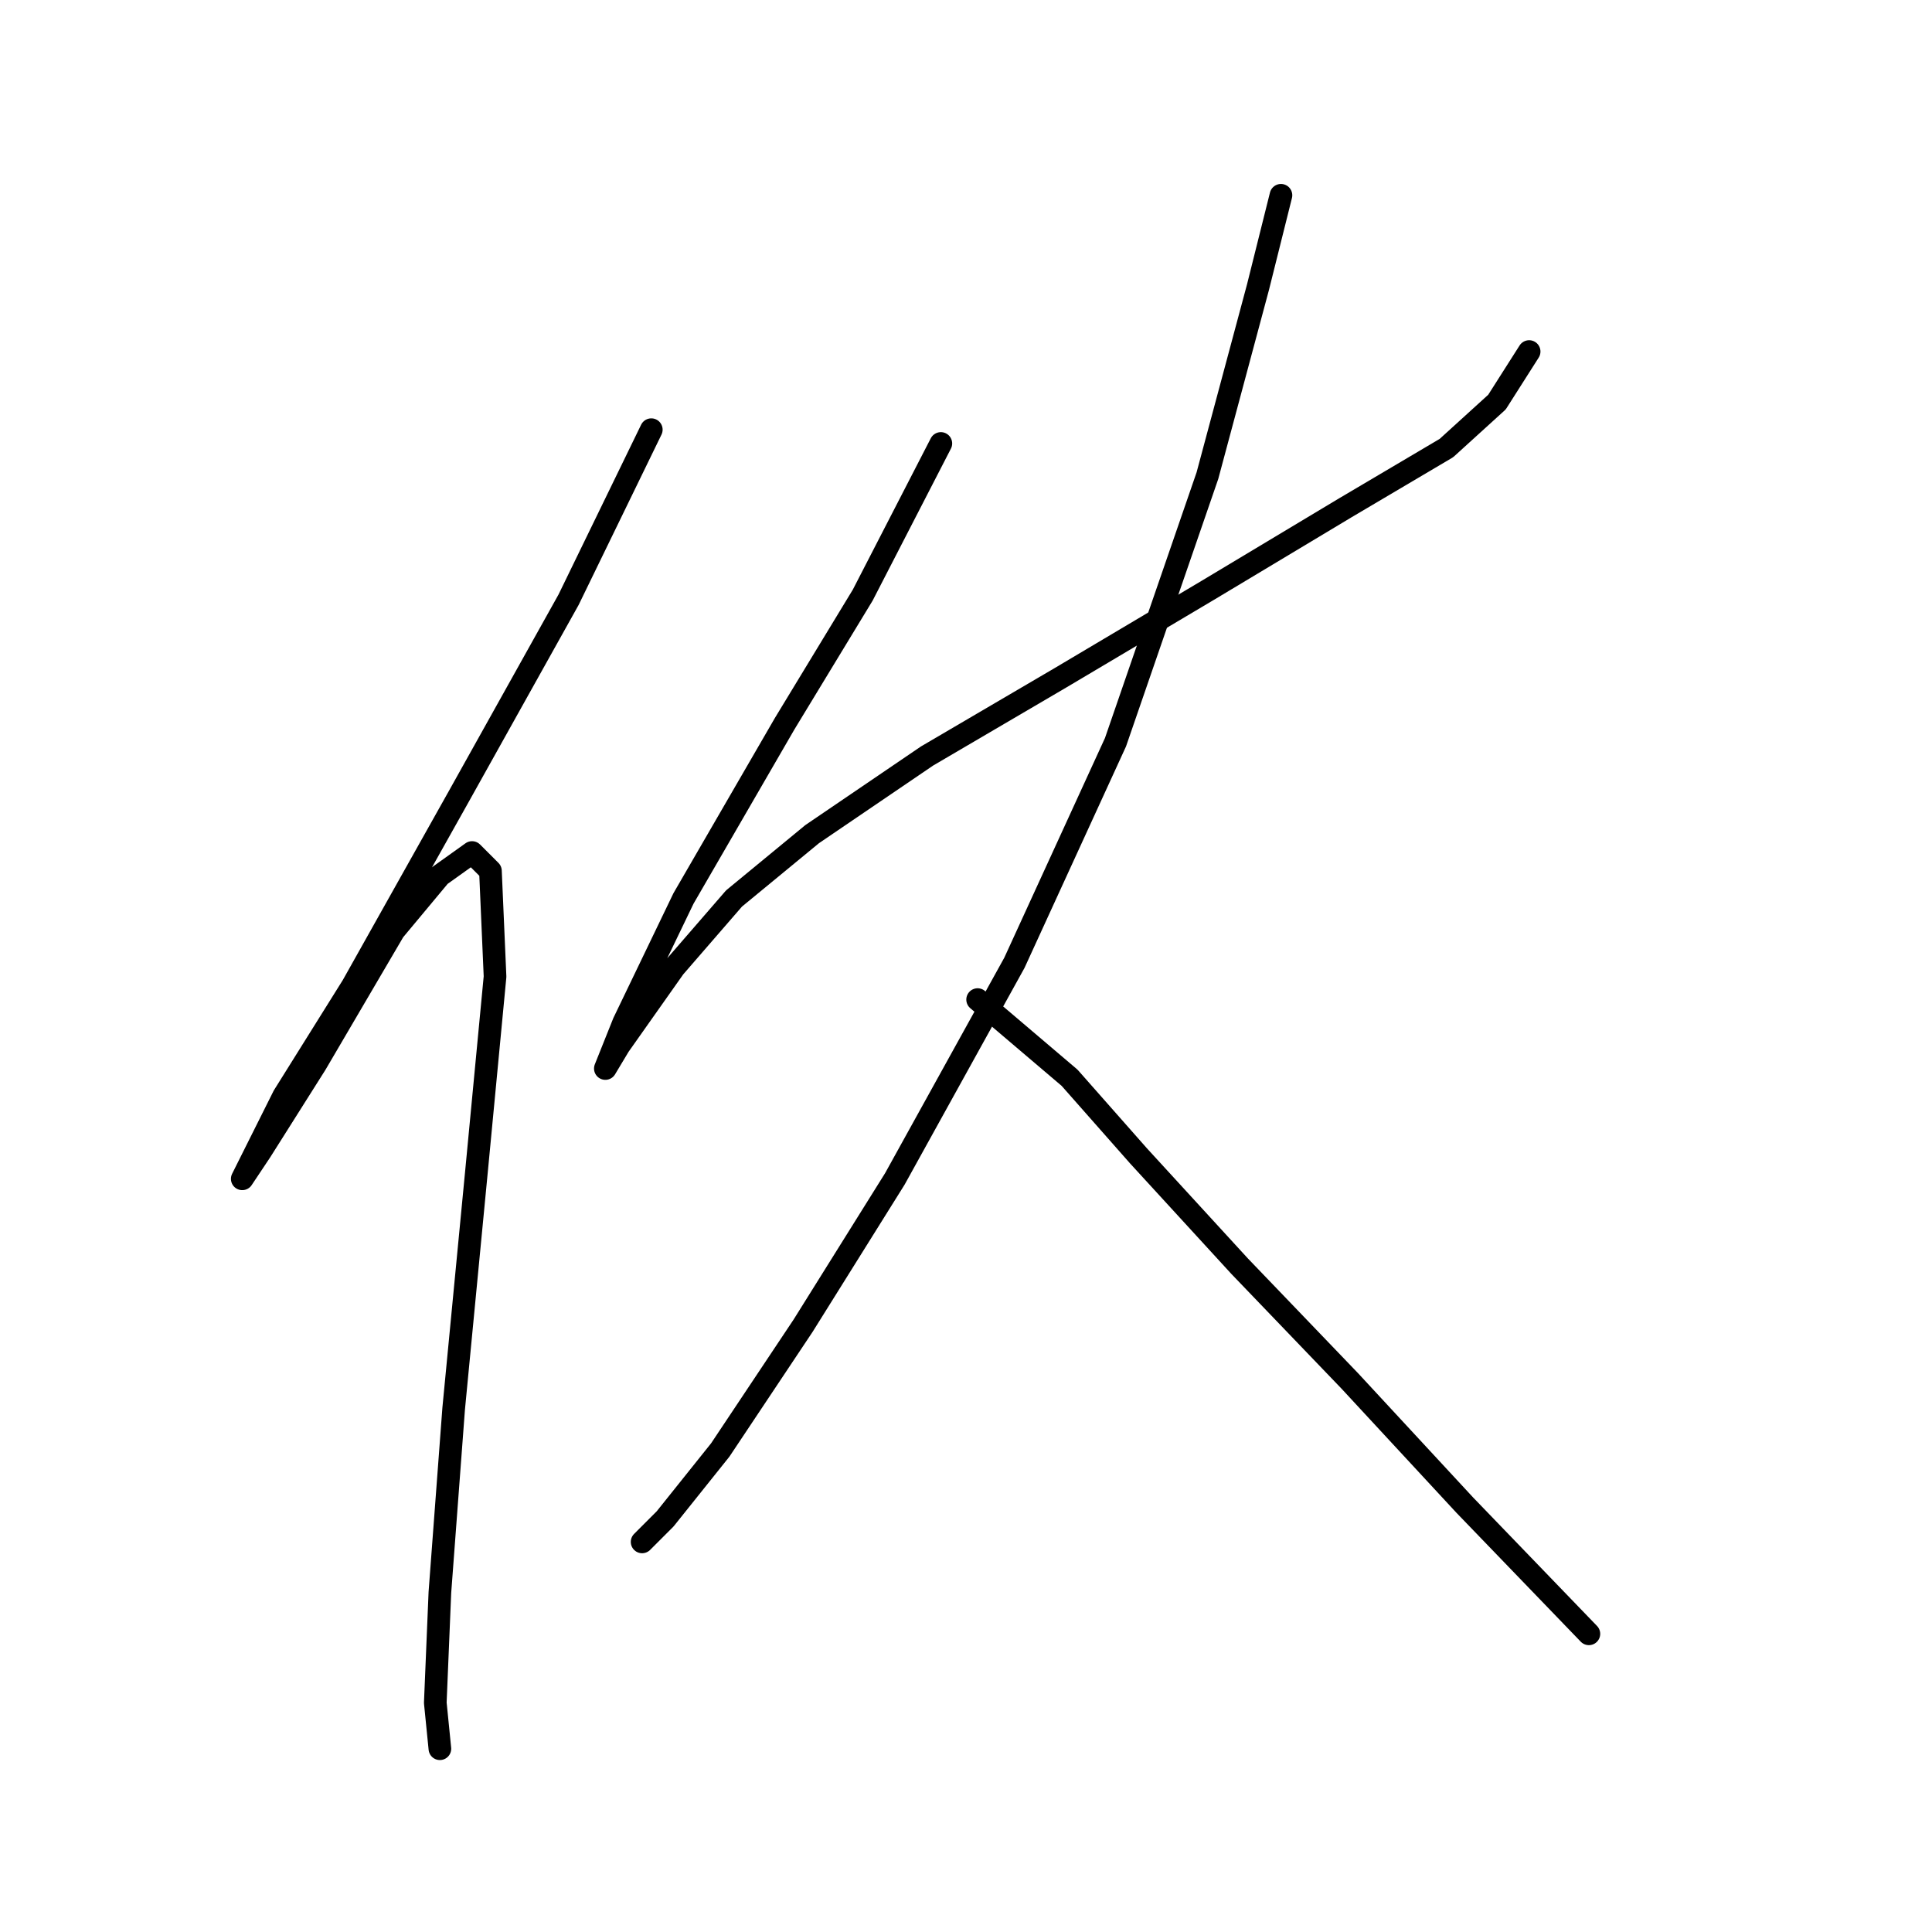 <?xml version="1.0" standalone="no"?>
    <svg width="256" height="256" xmlns="http://www.w3.org/2000/svg" version="1.1">
    <polyline stroke="black" stroke-width="3" stroke-linecap="round" fill="transparent" stroke-linejoin="round" points="86.301 56.934 75.339 79.467 60.723 105.654 46.716 130.623 37.581 145.239 33.318 153.765 32.1 156.201 34.536 152.547 41.844 140.976 52.197 123.315 58.287 116.007 62.55 112.962 64.986 115.398 65.595 129.405 63.159 154.983 60.114 186.65 58.287 211.01 57.678 225.626 58.287 231.716 58.287 231.716 " />
        <polyline stroke="black" stroke-width="3" stroke-linecap="round" fill="transparent" stroke-linejoin="round" points="124.668 58.761 114.315 78.858 103.962 95.91 90.564 119.052 82.647 135.495 80.211 141.585 82.038 138.54 89.346 128.187 97.263 119.052 107.616 110.526 122.841 100.173 140.502 89.82 159.99 78.249 178.26 67.287 191.657 59.37 198.356 53.28 202.619 46.581 202.619 46.581 " />
        <polyline stroke="black" stroke-width="3" stroke-linecap="round" fill="transparent" stroke-linejoin="round" points="169.734 25.875 166.689 38.055 159.99 63.024 147.81 98.346 134.412 127.578 118.578 156.201 106.398 175.689 95.436 192.131 88.128 201.266 85.083 204.311 85.083 204.311 " />
        <polyline stroke="black" stroke-width="3" stroke-linecap="round" fill="transparent" stroke-linejoin="round" points="129.54 132.45 141.72 142.803 150.855 153.156 164.253 167.772 178.868 182.996 194.093 199.439 210.536 216.491 210.536 216.491 " />
        </svg>
